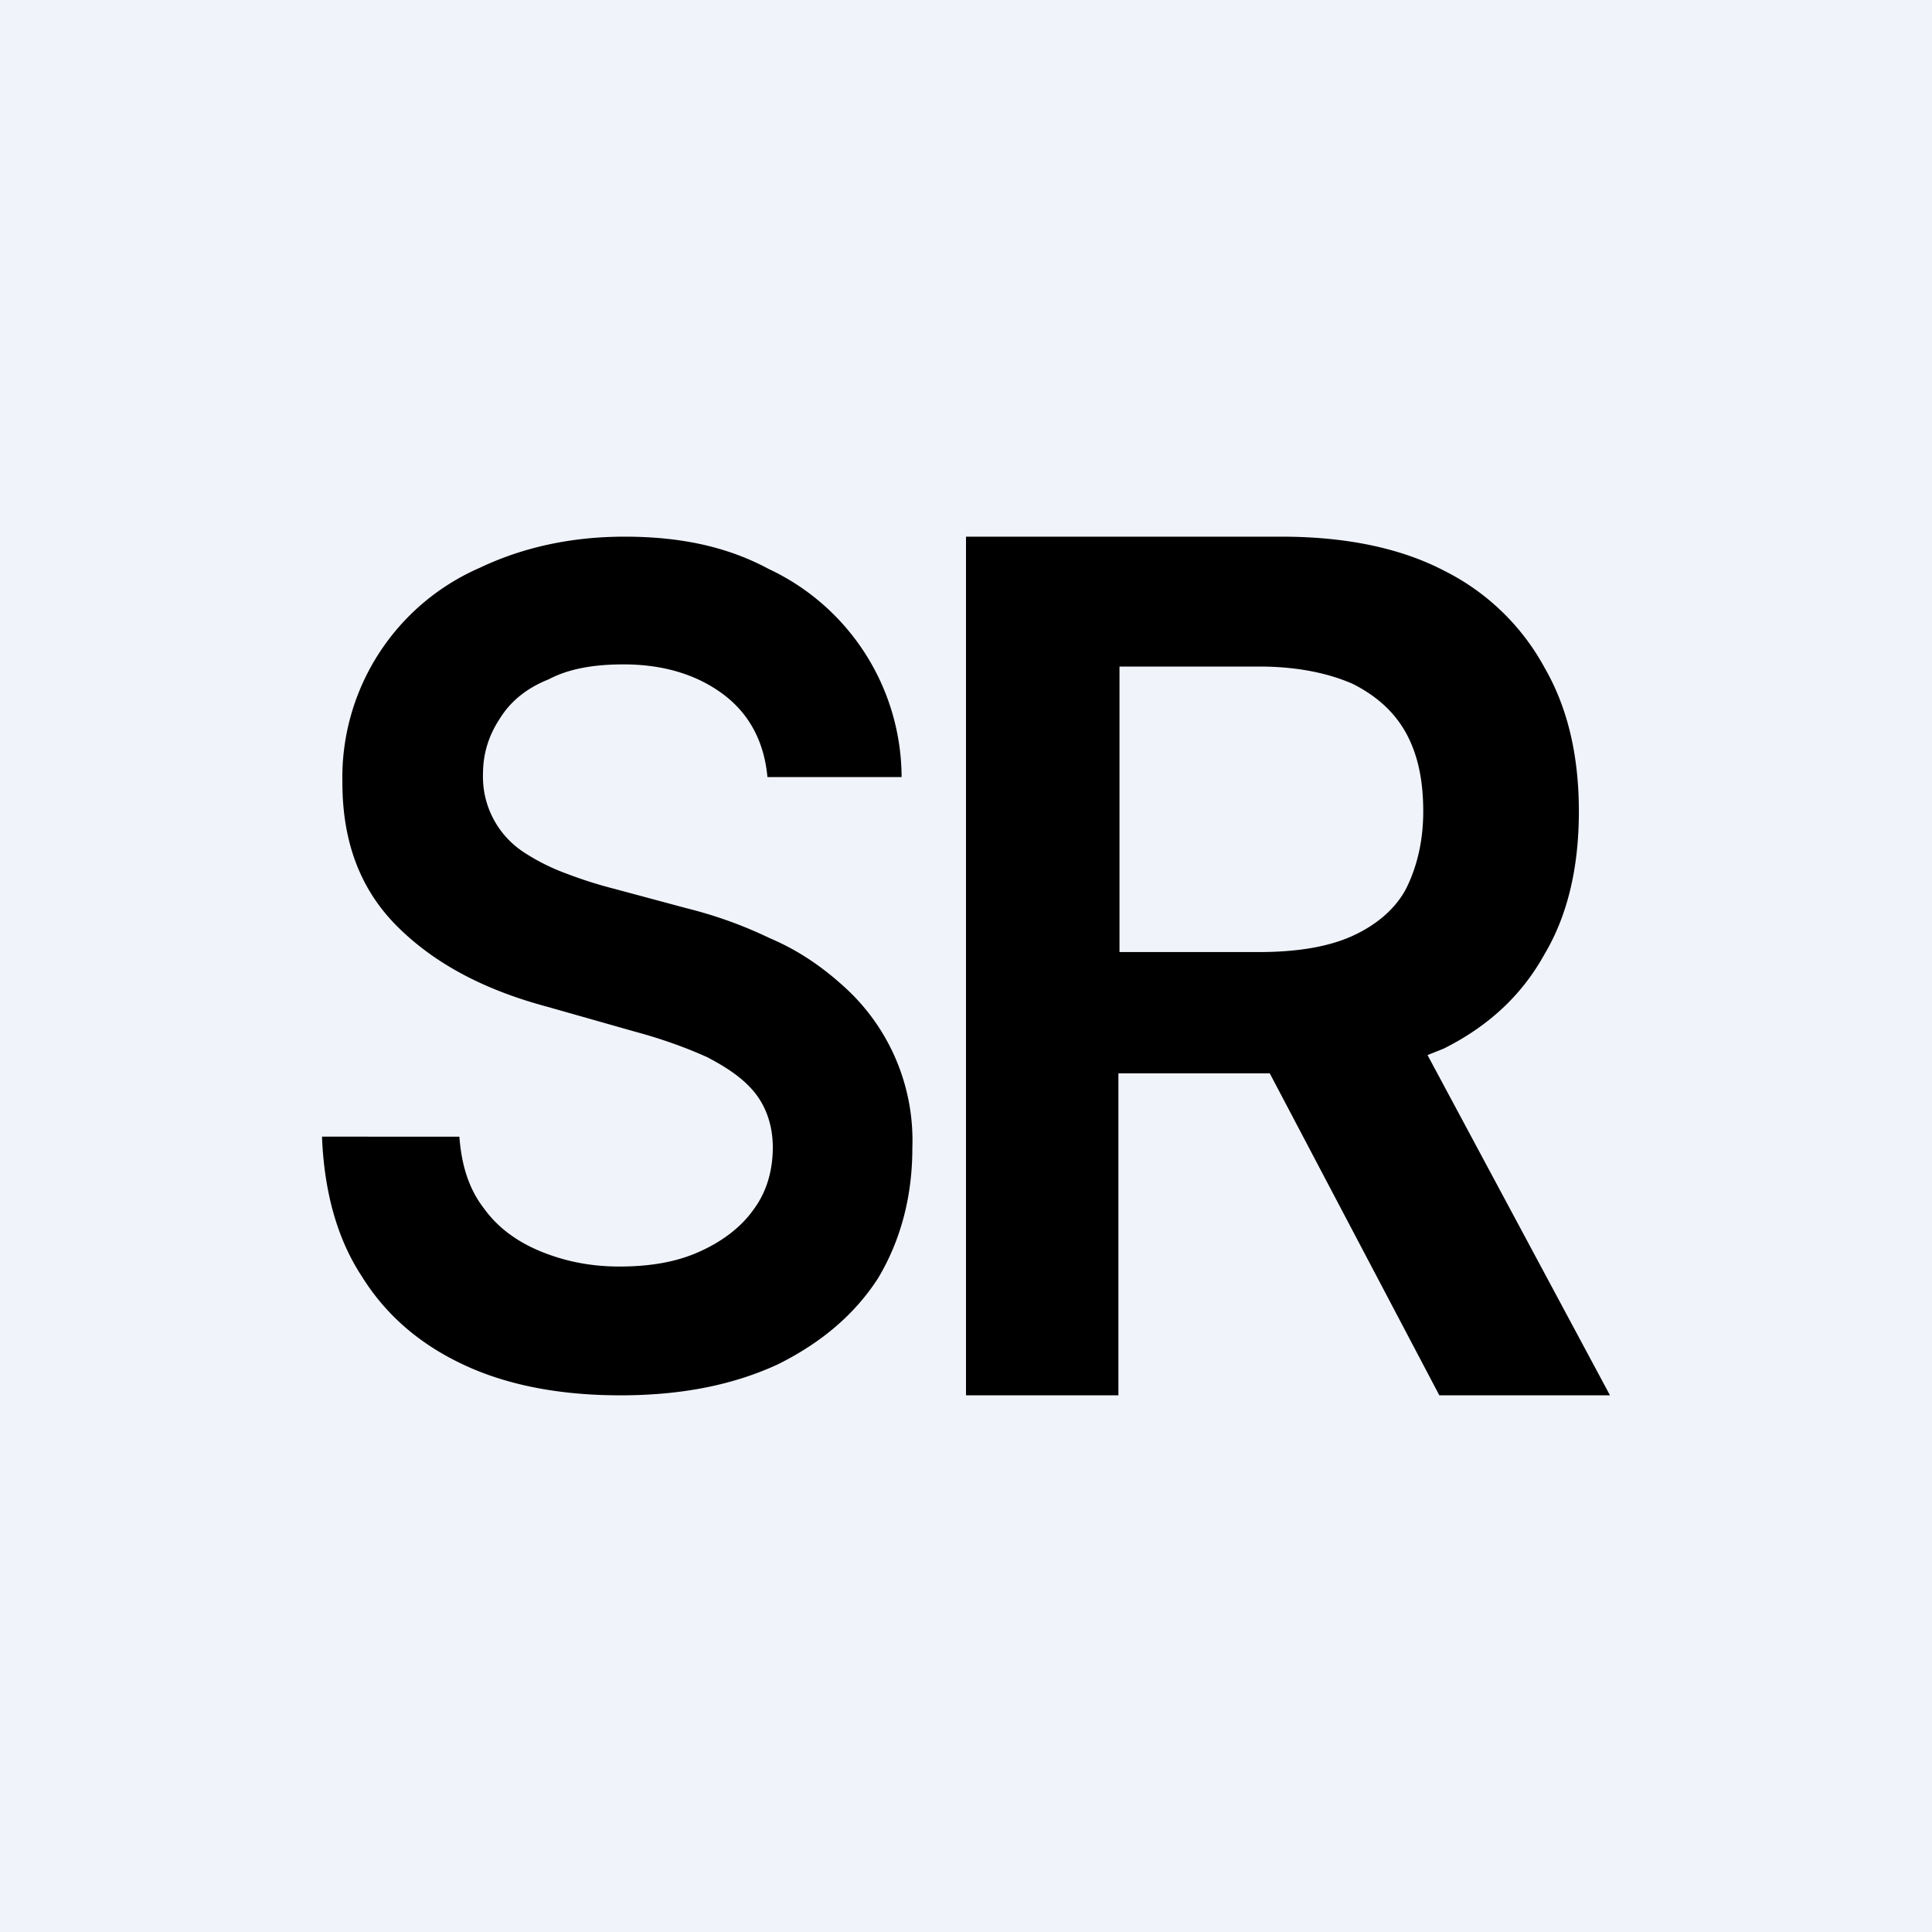 <!-- by TradingView --><svg width="18" height="18" viewBox="0 0 18 18" xmlns="http://www.w3.org/2000/svg"><path fill="#F0F3FA" d="M0 0h18v18H0z"/><path fill-rule="evenodd" d="M6.74 6.47c.24.18.38.44.41.77H8.4A2.15 2.15 0 0 0 7.16 5.3C6.77 5.09 6.33 5 5.82 5c-.5 0-.95.1-1.35.29a2.13 2.13 0 0 0-1.28 2c0 .56.17 1 .51 1.34.34.34.8.59 1.4.75l.81.23c.26.07.48.15.68.24.19.1.34.2.45.34.1.13.16.3.16.5 0 .22-.06.42-.18.58-.12.17-.3.3-.5.39-.22.1-.47.14-.75.14-.27 0-.51-.05-.73-.14-.22-.09-.4-.22-.53-.4-.14-.18-.21-.4-.23-.67H3c.02.51.14.95.37 1.3.23.37.55.64.96.83.41.19.9.28 1.45.28.58 0 1.06-.1 1.47-.29.4-.2.71-.46.93-.8.21-.35.32-.76.32-1.21a1.93 1.93 0 0 0-.65-1.52c-.2-.18-.42-.33-.68-.44-.25-.12-.5-.21-.78-.28l-.67-.18a4 4 0 0 1-.44-.14 1.93 1.93 0 0 1-.4-.2.84.84 0 0 1-.38-.73c0-.2.06-.37.16-.52.1-.16.25-.28.45-.36.19-.1.42-.14.7-.14.38 0 .69.1.93.28ZM9 5v8h1.42v-3h1.41l1.58 3H15l-1.7-3.17.15-.06c.42-.21.73-.5.94-.88.22-.37.32-.82.32-1.33 0-.51-.1-.96-.32-1.34a2.16 2.16 0 0 0-.93-.9c-.4-.21-.91-.32-1.52-.32H9Zm1.42 3.87h1.31c.36 0 .65-.05.87-.15.22-.1.4-.25.5-.44.1-.2.16-.44.16-.72 0-.29-.05-.53-.16-.73-.11-.2-.28-.35-.5-.46-.23-.1-.52-.16-.87-.16h-1.3v2.66Z"/></svg>